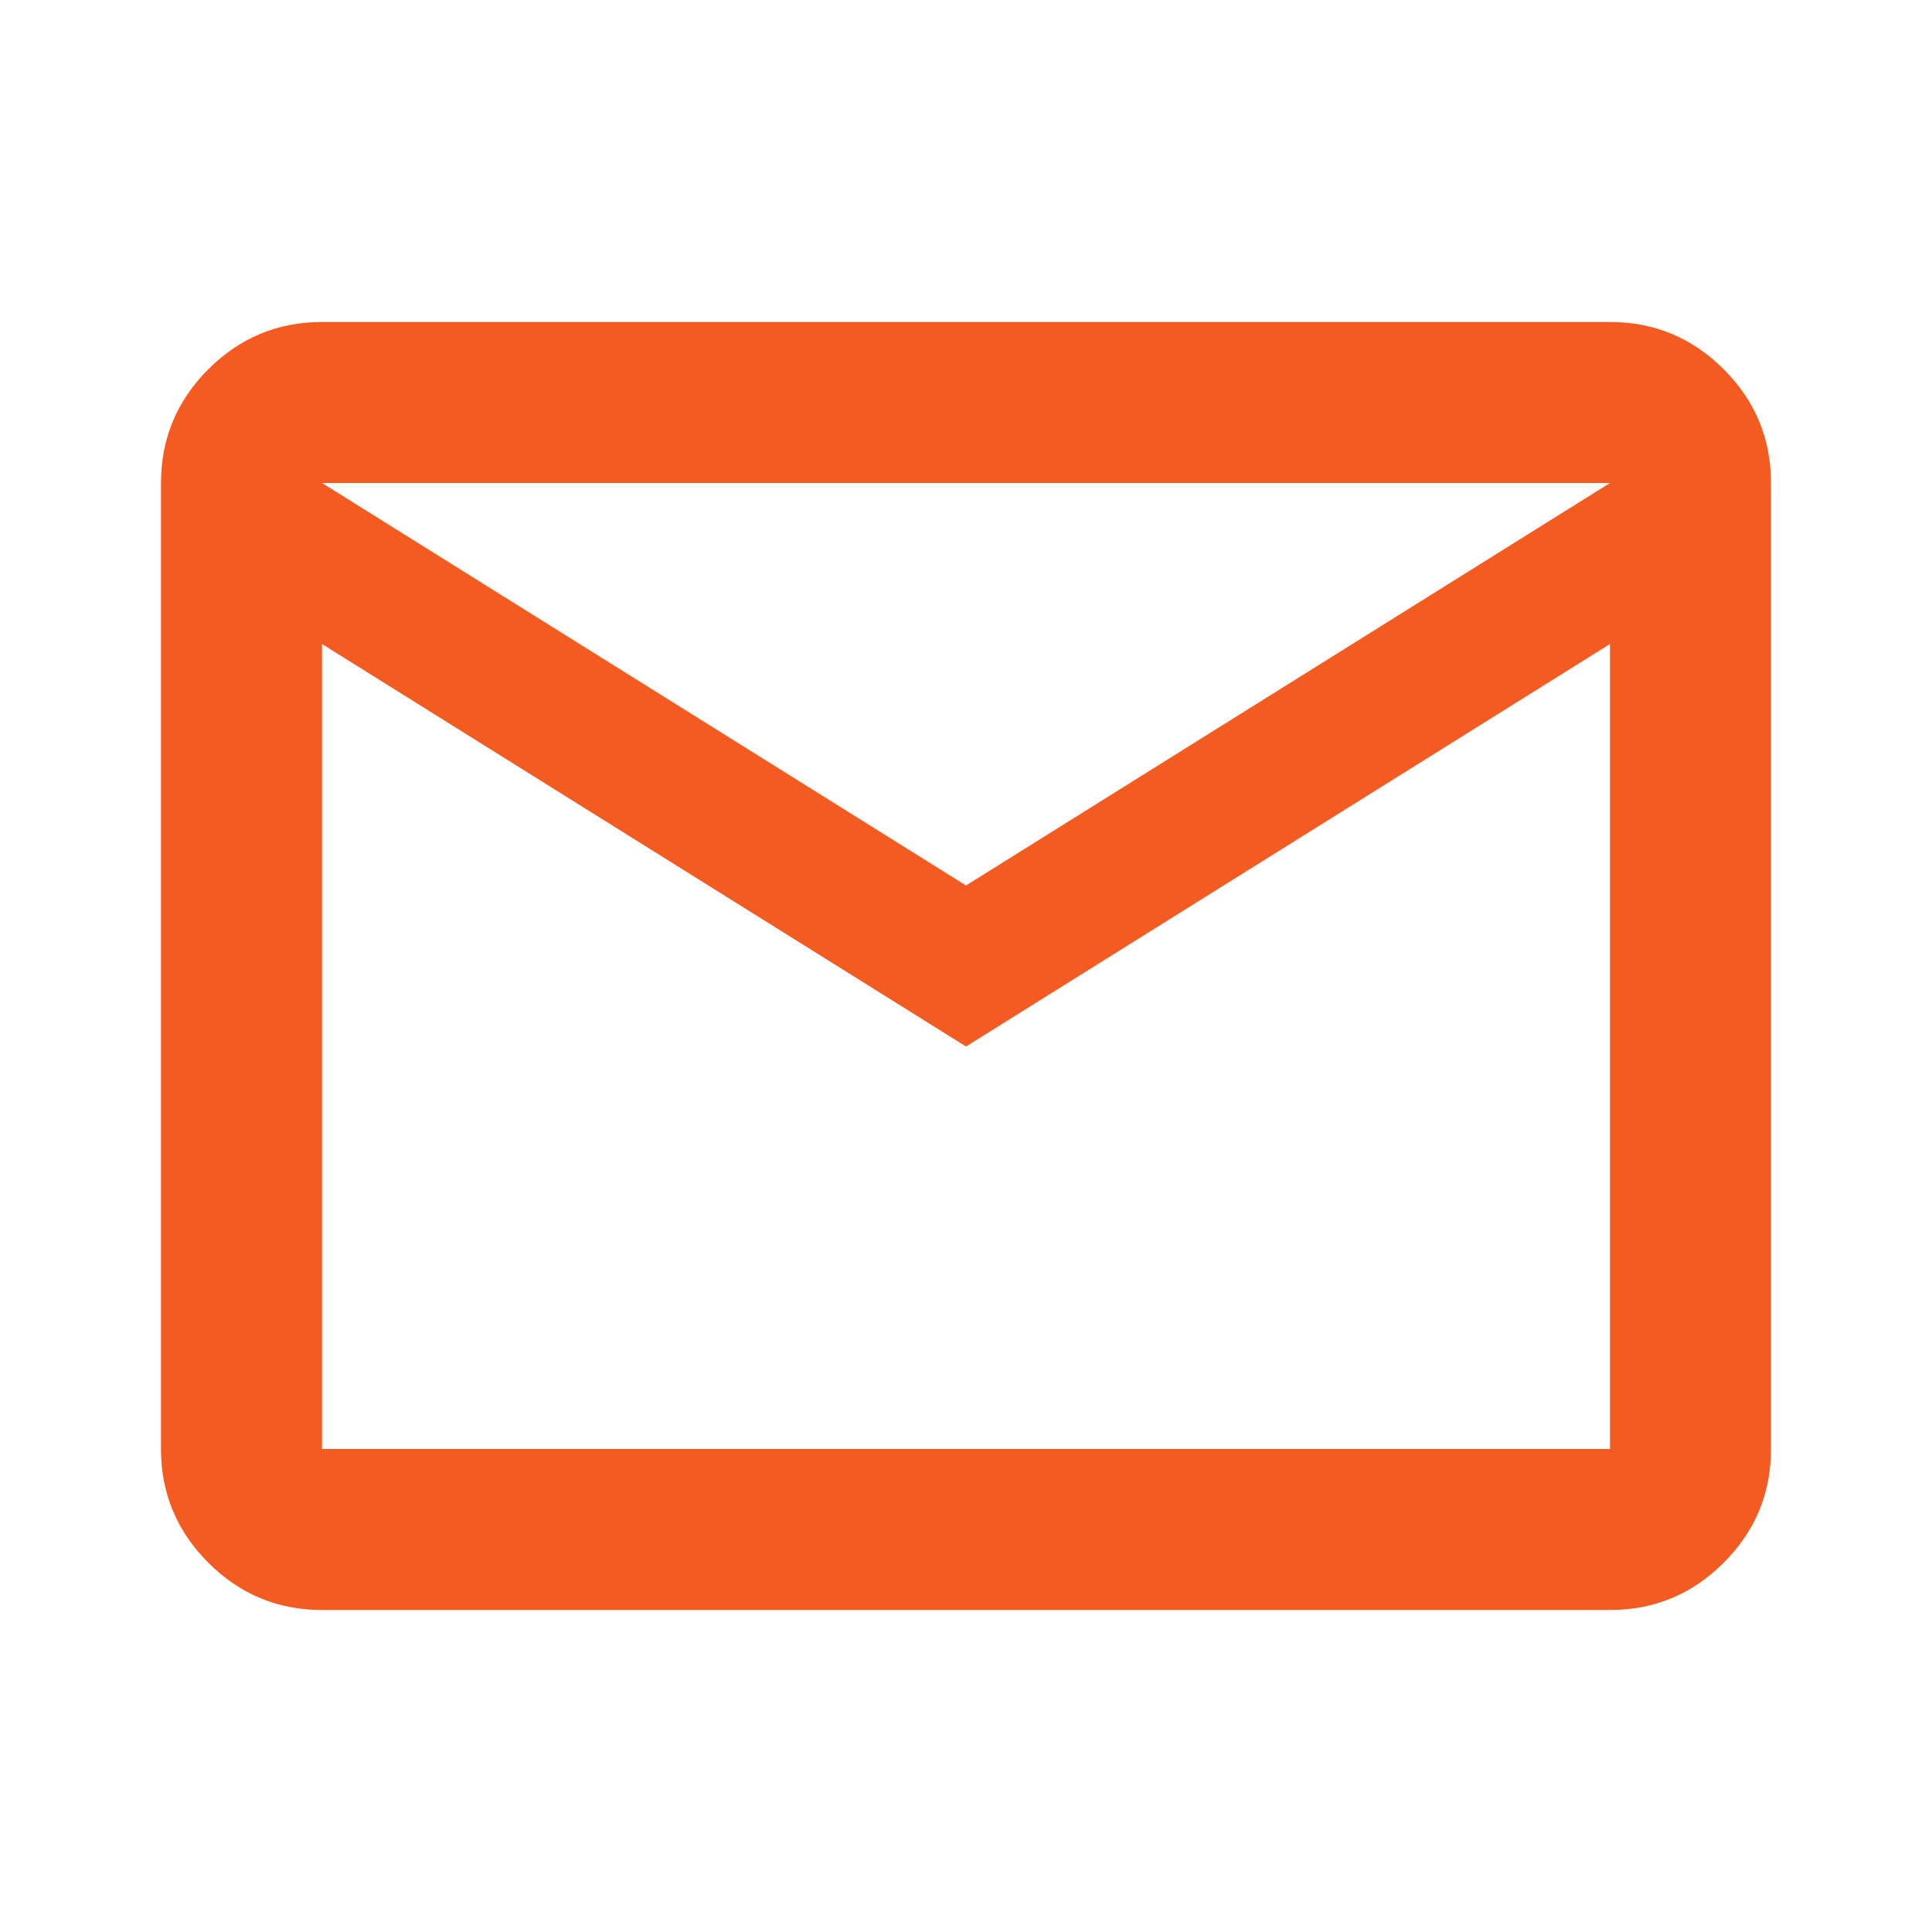 <svg xmlns="http://www.w3.org/2000/svg" height="16px" viewBox="0 -960 960 960" width="16px" fill="#5f6368">
  <path
    d="M160-160q-33 0-56.5-23.5T80-240v-480q0-33 23.5-56.5T160-800h640q33 0 56.5 23.5T880-720v480q0 33-23.5 56.5T800-160H160Zm320-280L160-640v400h640v-400L480-440Zm0-80 320-200H160l320 200ZM160-640v-80 480-400Z"
    fill="#f45b21" />
</svg>

